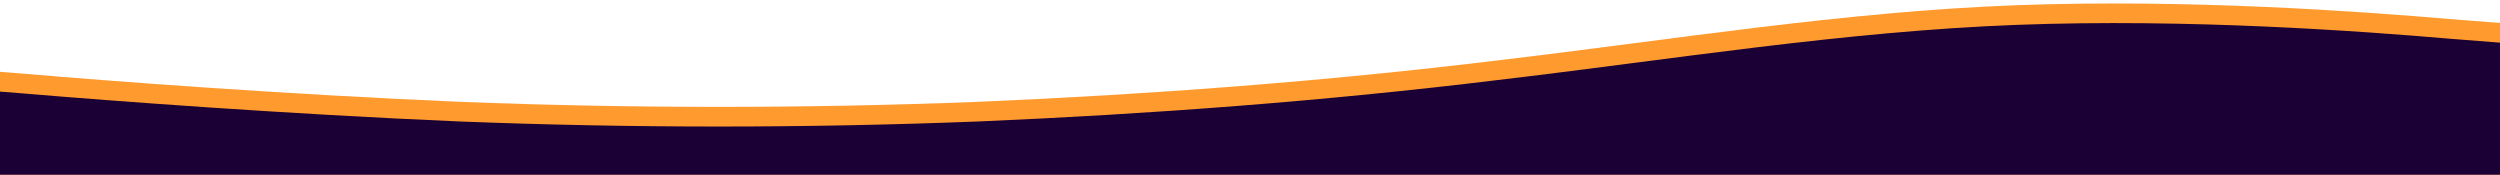 <?xml version="1.0" encoding="utf-8"?>
<!-- Generator: Adobe Illustrator 24.0.2, SVG Export Plug-In . SVG Version: 6.00 Build 0)  -->
<!DOCTYPE svg PUBLIC "-//W3C//DTD SVG 1.1//EN" "http://www.w3.org/Graphics/SVG/1.1/DTD/svg11.dtd">
<svg version="1.1" id="Capa_1" xmlns:x="http://ns.adobe.com/Extensibility/1.0/" xmlns:i="http://ns.adobe.com/AdobeIllustrator/10.0/" xmlns:graph="http://ns.adobe.com/Graphs/1.0/"
	 xmlns="http://www.w3.org/2000/svg" xmlns:xlink="http://www.w3.org/1999/xlink" x="0px" y="0px" viewBox="0 0 1920.4 134.2"
	 style="enable-background:new 0 0 1920.4 134.2;" xml:space="preserve">
<style type="text/css">
	.st0{clip-path:url(#SVGID_2_);fill:#FF9B2E;}
	.st1{clip-path:url(#SVGID_4_);fill:#1B0035;}
</style>
<g>
	<g>
		<defs>
			<rect id="SVGID_1_" x="-26.9" y="0" width="1974.7" height="137.5"/>
		</defs>
		<clipPath id="SVGID_2_">
			<use xlink:href="#SVGID_1_"  style="overflow:visible;"/>
		</clipPath>
		<path class="st0" d="M1947.7,242.2h-66.4c-66.4,0-199.3,0-332.3,0s-265.9,0-398.7,0s-265.9,0-398.7,0s-265.9,0-398.7,0
			s-265.9,0-332.3,0h-66.3V51.6l66.4,5.2C87,62.5,219.9,72.5,352.9,78.2c132.9,5.2,265.9,5.2,398.7,0
			c132.9-5.7,265.9-15.6,398.7-31.8C1283.2,30.8,1416.2,8.9,1549.1,4s265.9,4.9,332.3,10.6l66.4,5.2v222.4H1947.7z"/>
	</g>
	<g>
		<defs>
			<rect id="SVGID_3_" x="-26.9" y="0" width="1974.7" height="137.5"/>
		</defs>
		<clipPath id="SVGID_4_">
			<use xlink:href="#SVGID_3_"  style="overflow:visible;"/>
		</clipPath>
		<path class="st1" d="M1947.7,257.3h-66.4c-66.4,0-199.3,0-332.3,0s-265.9,0-398.7,0s-265.9,0-398.7,0s-265.9,0-398.7,0
			s-265.9,0-332.3,0h-66.3V66.7L20.6,72C87,77.6,219.9,87.6,352.9,93.3c132.9,5.2,265.9,5.2,398.7,0
			c132.9-5.7,265.9-15.6,398.7-31.8c132.9-15.6,265.9-37.4,398.7-42.4s265.9,4.9,332.3,10.6l66.4,5.2v222.4H1947.7z"/>
	</g>
</g>
</svg>
